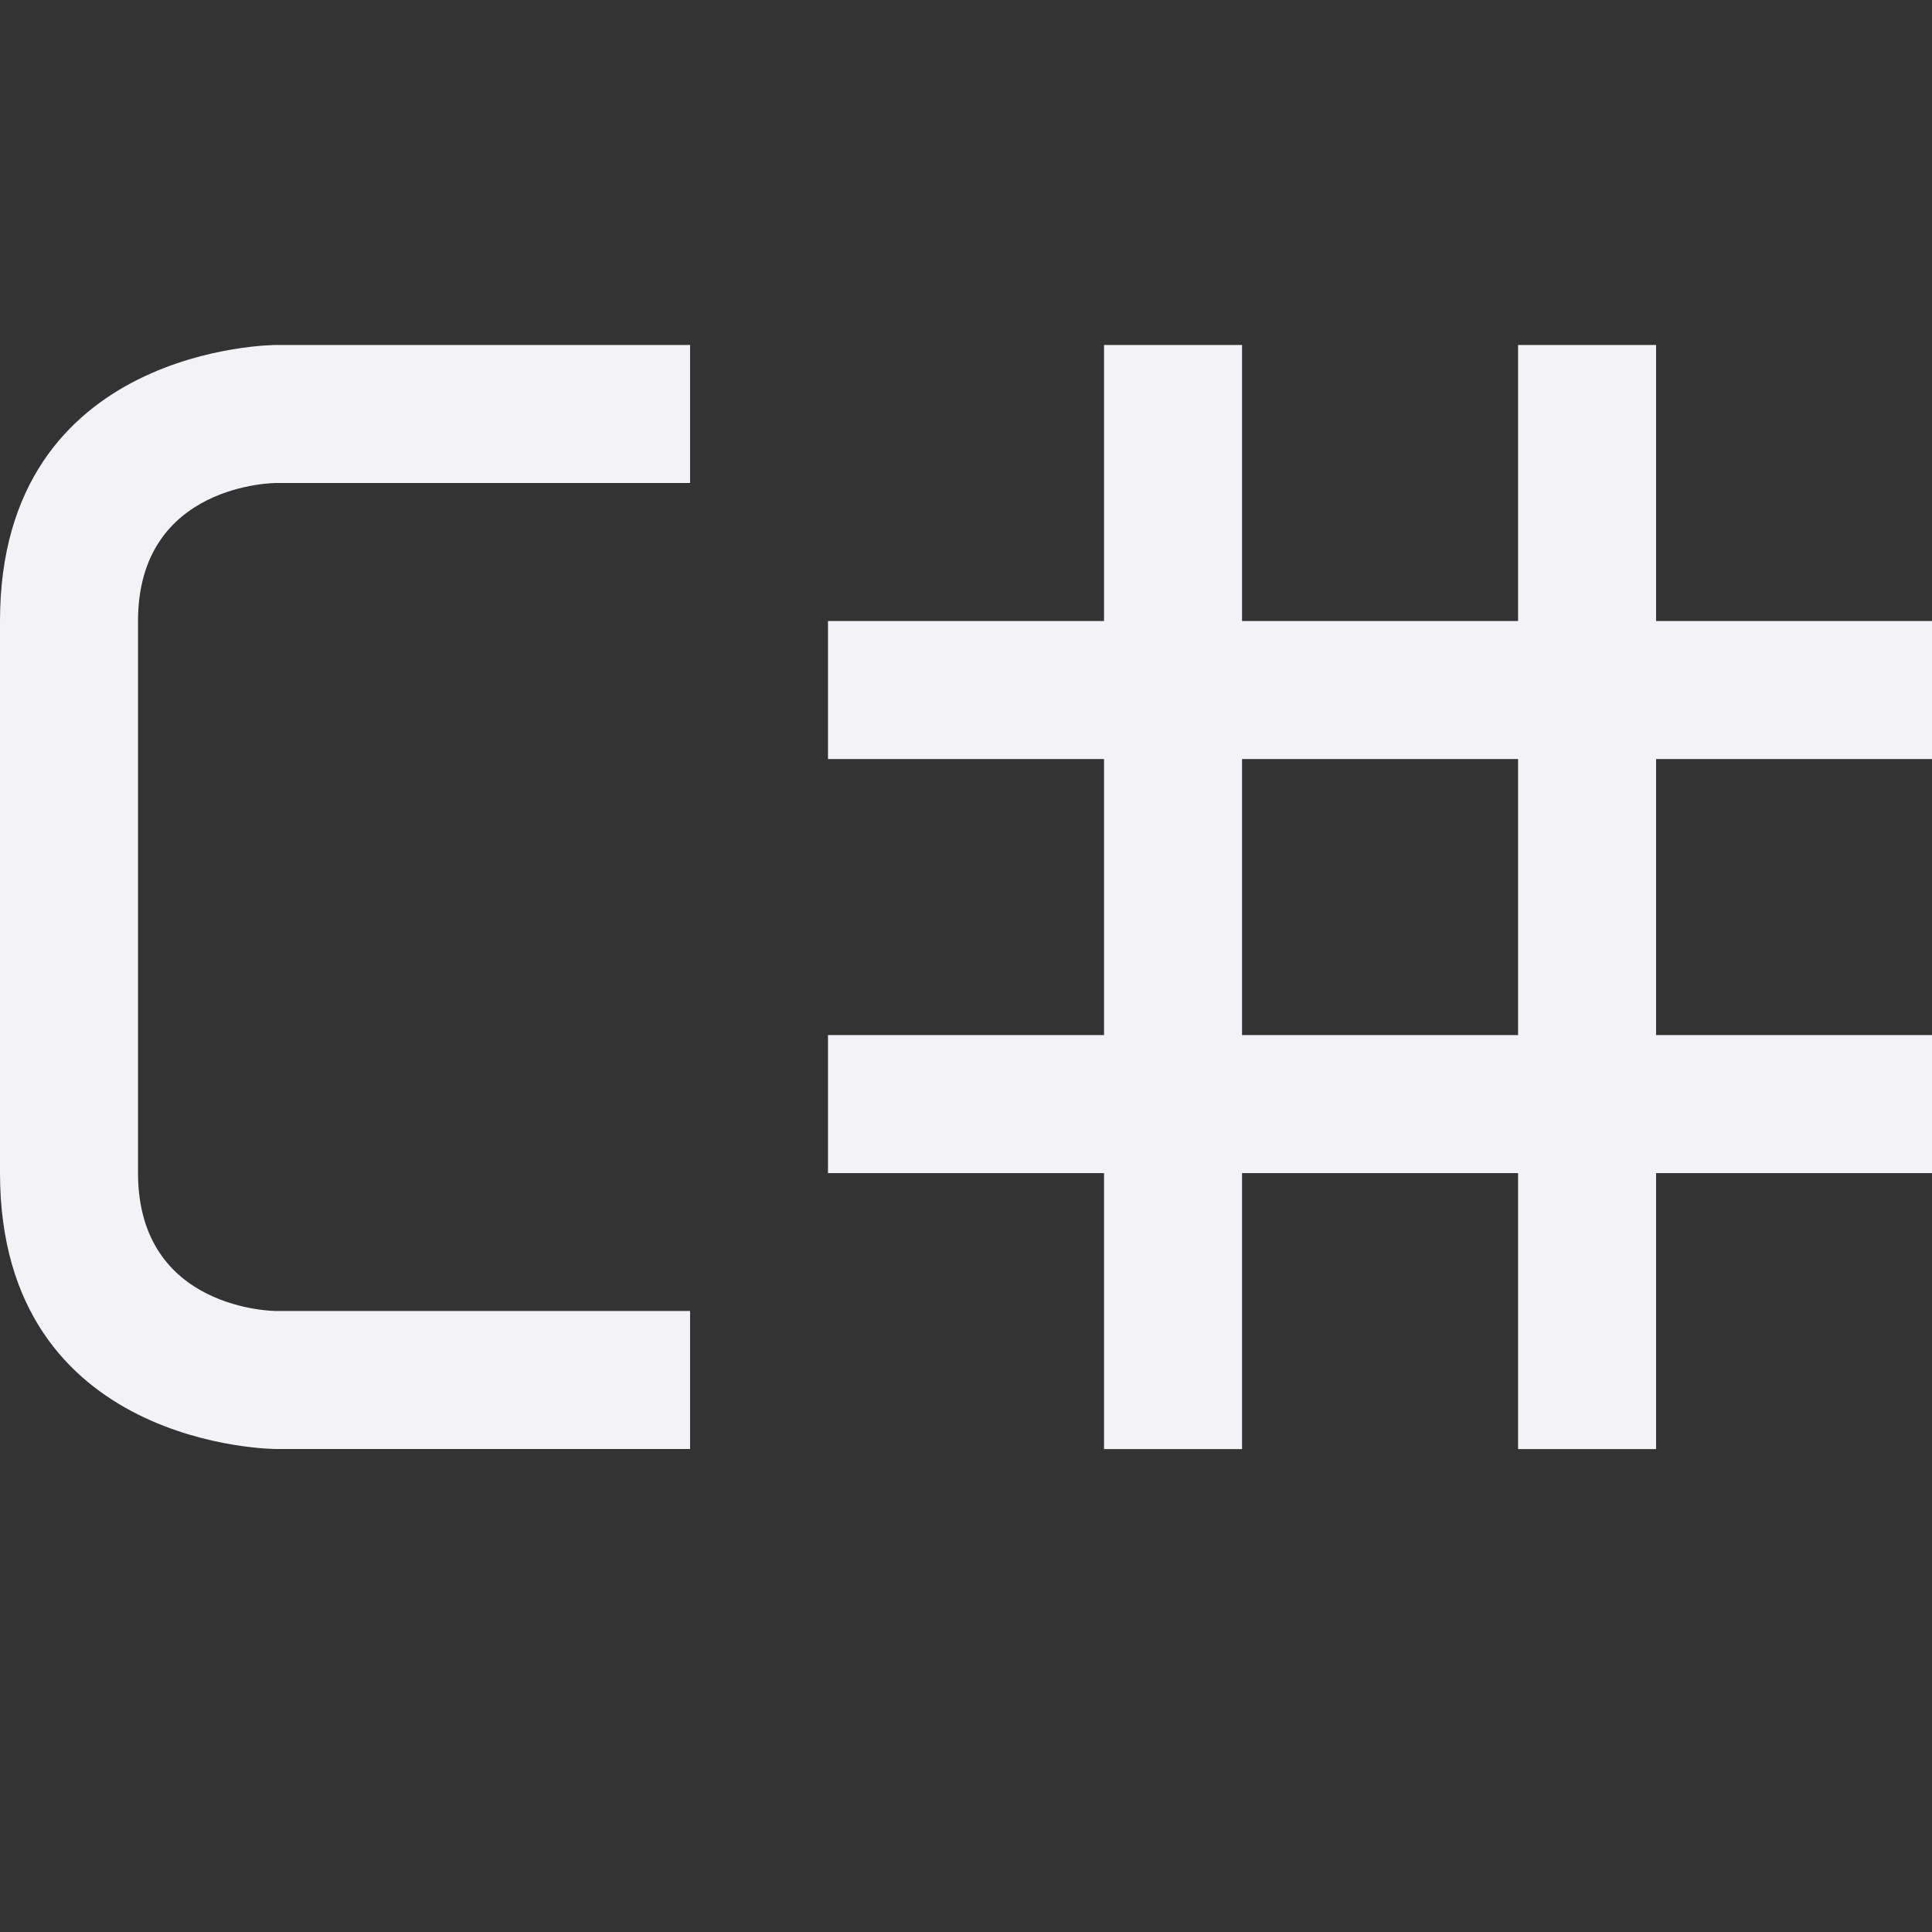 <svg height="16" width="16" xmlns="http://www.w3.org/2000/svg"><rect width="100%" height="100%" fill="#333333" stroke="none"/><path d="m2.286 2.857s-2.286 0-2.286 2.286v4.571c0 2.286 2.286 2.286 2.286 2.286h3.429v-1.143h-3.429s-1.143 0-1.143-1.143v-4.571c0-1.143 1.143-1.143 1.143-1.143h3.429v-1.143zm6.857 0v2.286h-2.286v1.143h2.286v2.286h-2.286v1.143h2.286v2.286h1.143v-2.286h2.286v2.286h1.143v-2.286h2.286v-1.143h-2.286v-2.286h2.286v-1.143h-2.286v-2.286h-1.143v2.286h-2.286v-2.286zm1.143 3.429h2.286v2.286h-2.286z" fill="#f2f2f7"/></svg>